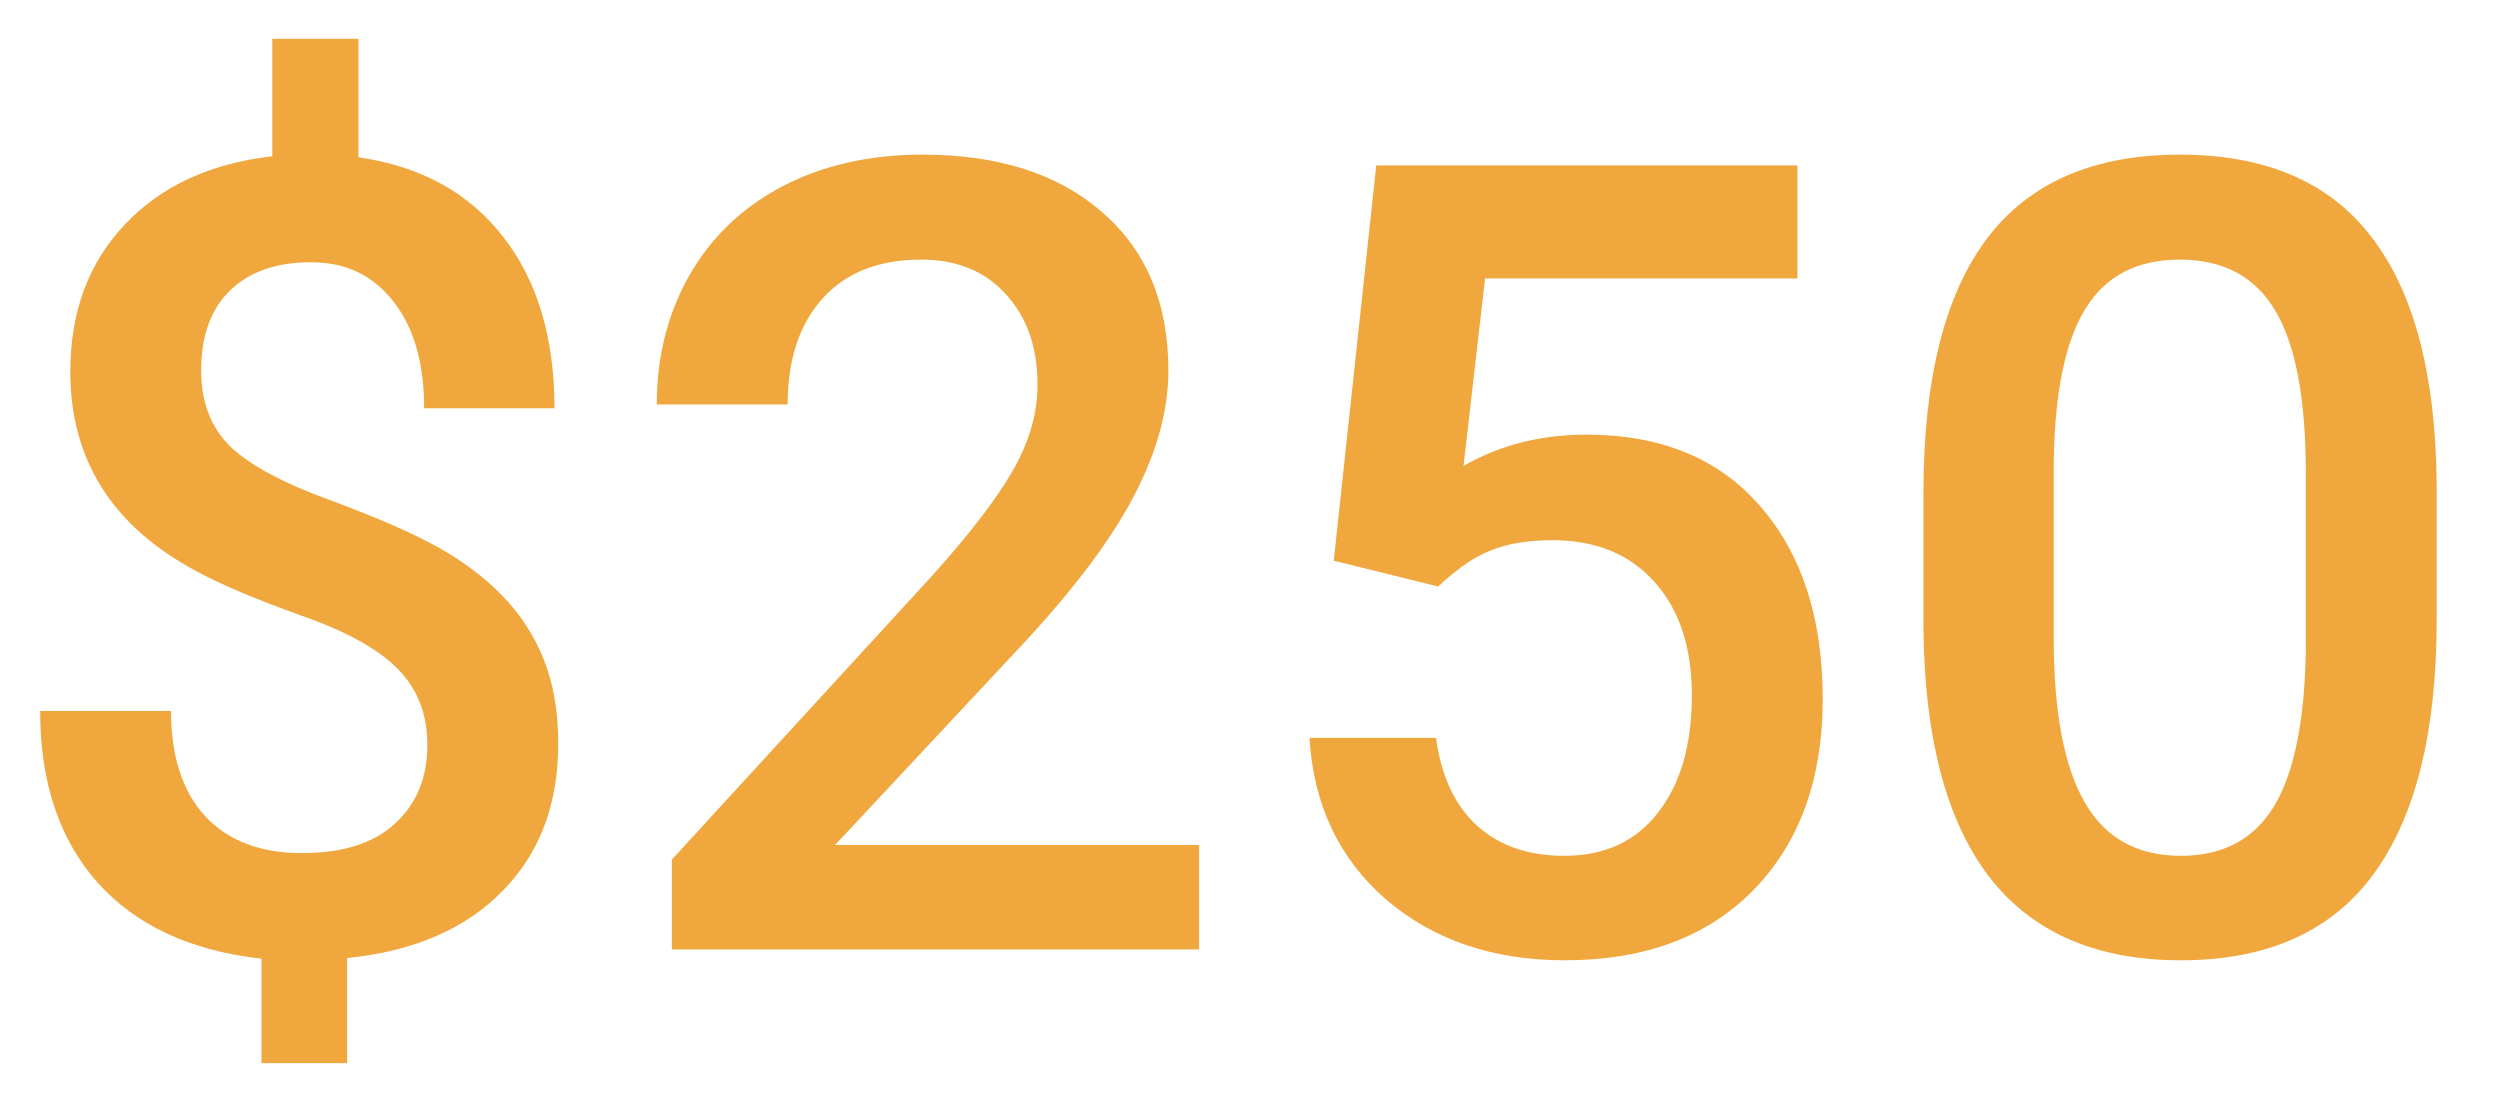<svg width="34" height="15" viewBox="0 0 34 15" fill="none" xmlns="http://www.w3.org/2000/svg">
<path d="M5.812 10.13C5.812 9.715 5.68 9.373 5.417 9.105C5.153 8.831 4.713 8.587 4.098 8.372C3.483 8.152 3.004 7.95 2.663 7.764C1.525 7.154 0.956 6.251 0.956 5.054C0.956 4.244 1.203 3.577 1.696 3.055C2.189 2.532 2.858 2.222 3.703 2.125V0.528H4.875V2.139C5.724 2.261 6.381 2.623 6.845 3.223C7.309 3.819 7.541 4.595 7.541 5.552H5.768C5.768 4.937 5.629 4.454 5.351 4.102C5.077 3.746 4.704 3.567 4.23 3.567C3.761 3.567 3.395 3.694 3.131 3.948C2.868 4.202 2.736 4.566 2.736 5.04C2.736 5.464 2.865 5.806 3.124 6.065C3.388 6.319 3.832 6.561 4.457 6.79C5.082 7.02 5.573 7.232 5.929 7.427C6.286 7.623 6.586 7.847 6.83 8.101C7.074 8.35 7.262 8.638 7.394 8.965C7.526 9.293 7.592 9.676 7.592 10.115C7.592 10.941 7.338 11.61 6.83 12.122C6.327 12.635 5.624 12.938 4.721 13.03V14.459H3.556V13.038C2.589 12.93 1.845 12.584 1.322 11.998C0.805 11.412 0.546 10.635 0.546 9.669H2.326C2.326 10.284 2.48 10.76 2.787 11.097C3.1 11.434 3.539 11.602 4.106 11.602C4.662 11.602 5.085 11.468 5.373 11.199C5.666 10.931 5.812 10.574 5.812 10.13ZM16.308 12.913H9.137V11.69L12.69 7.816C13.202 7.244 13.566 6.768 13.781 6.387C14.001 6.002 14.11 5.616 14.11 5.23C14.11 4.722 13.966 4.312 13.678 4C13.395 3.687 13.012 3.531 12.528 3.531C11.952 3.531 11.505 3.707 11.188 4.058C10.871 4.41 10.712 4.891 10.712 5.501H8.932C8.932 4.852 9.079 4.268 9.372 3.751C9.669 3.228 10.092 2.823 10.639 2.535C11.191 2.247 11.825 2.103 12.543 2.103C13.578 2.103 14.394 2.364 14.989 2.886C15.59 3.404 15.89 4.122 15.89 5.04C15.89 5.572 15.739 6.131 15.436 6.717C15.138 7.298 14.648 7.96 13.964 8.702L11.357 11.492H16.308V12.913ZM18.139 7.625L18.717 2.249H24.445V3.787H20.197L19.904 6.336C20.397 6.053 20.954 5.911 21.574 5.911C22.589 5.911 23.378 6.236 23.939 6.885C24.506 7.535 24.789 8.409 24.789 9.507C24.789 10.591 24.477 11.456 23.852 12.1C23.227 12.74 22.37 13.06 21.281 13.06C20.304 13.06 19.494 12.784 18.849 12.232C18.209 11.675 17.863 10.943 17.809 10.035H19.53C19.599 10.552 19.784 10.95 20.087 11.229C20.39 11.502 20.785 11.639 21.273 11.639C21.82 11.639 22.245 11.444 22.548 11.053C22.855 10.662 23.009 10.13 23.009 9.456C23.009 8.807 22.841 8.294 22.504 7.918C22.167 7.537 21.703 7.347 21.112 7.347C20.79 7.347 20.517 7.391 20.292 7.479C20.067 7.562 19.823 7.728 19.56 7.977L18.139 7.625ZM33.139 8.423C33.139 9.957 32.851 11.114 32.275 11.895C31.703 12.671 30.832 13.06 29.66 13.06C28.507 13.06 27.638 12.681 27.052 11.924C26.471 11.163 26.173 10.037 26.159 8.548V6.702C26.159 5.169 26.444 4.019 27.016 3.253C27.592 2.486 28.468 2.103 29.645 2.103C30.812 2.103 31.681 2.476 32.252 3.223C32.829 3.97 33.124 5.088 33.139 6.578V8.423ZM31.359 6.431C31.359 5.43 31.222 4.698 30.949 4.234C30.675 3.765 30.241 3.531 29.645 3.531C29.064 3.531 28.637 3.753 28.363 4.197C28.09 4.637 27.946 5.325 27.931 6.263V8.68C27.931 9.676 28.07 10.418 28.349 10.906C28.627 11.395 29.064 11.639 29.66 11.639C30.231 11.639 30.653 11.414 30.927 10.965C31.2 10.511 31.344 9.803 31.359 8.841V6.431Z" fill="#F0A83E"/>
</svg>
